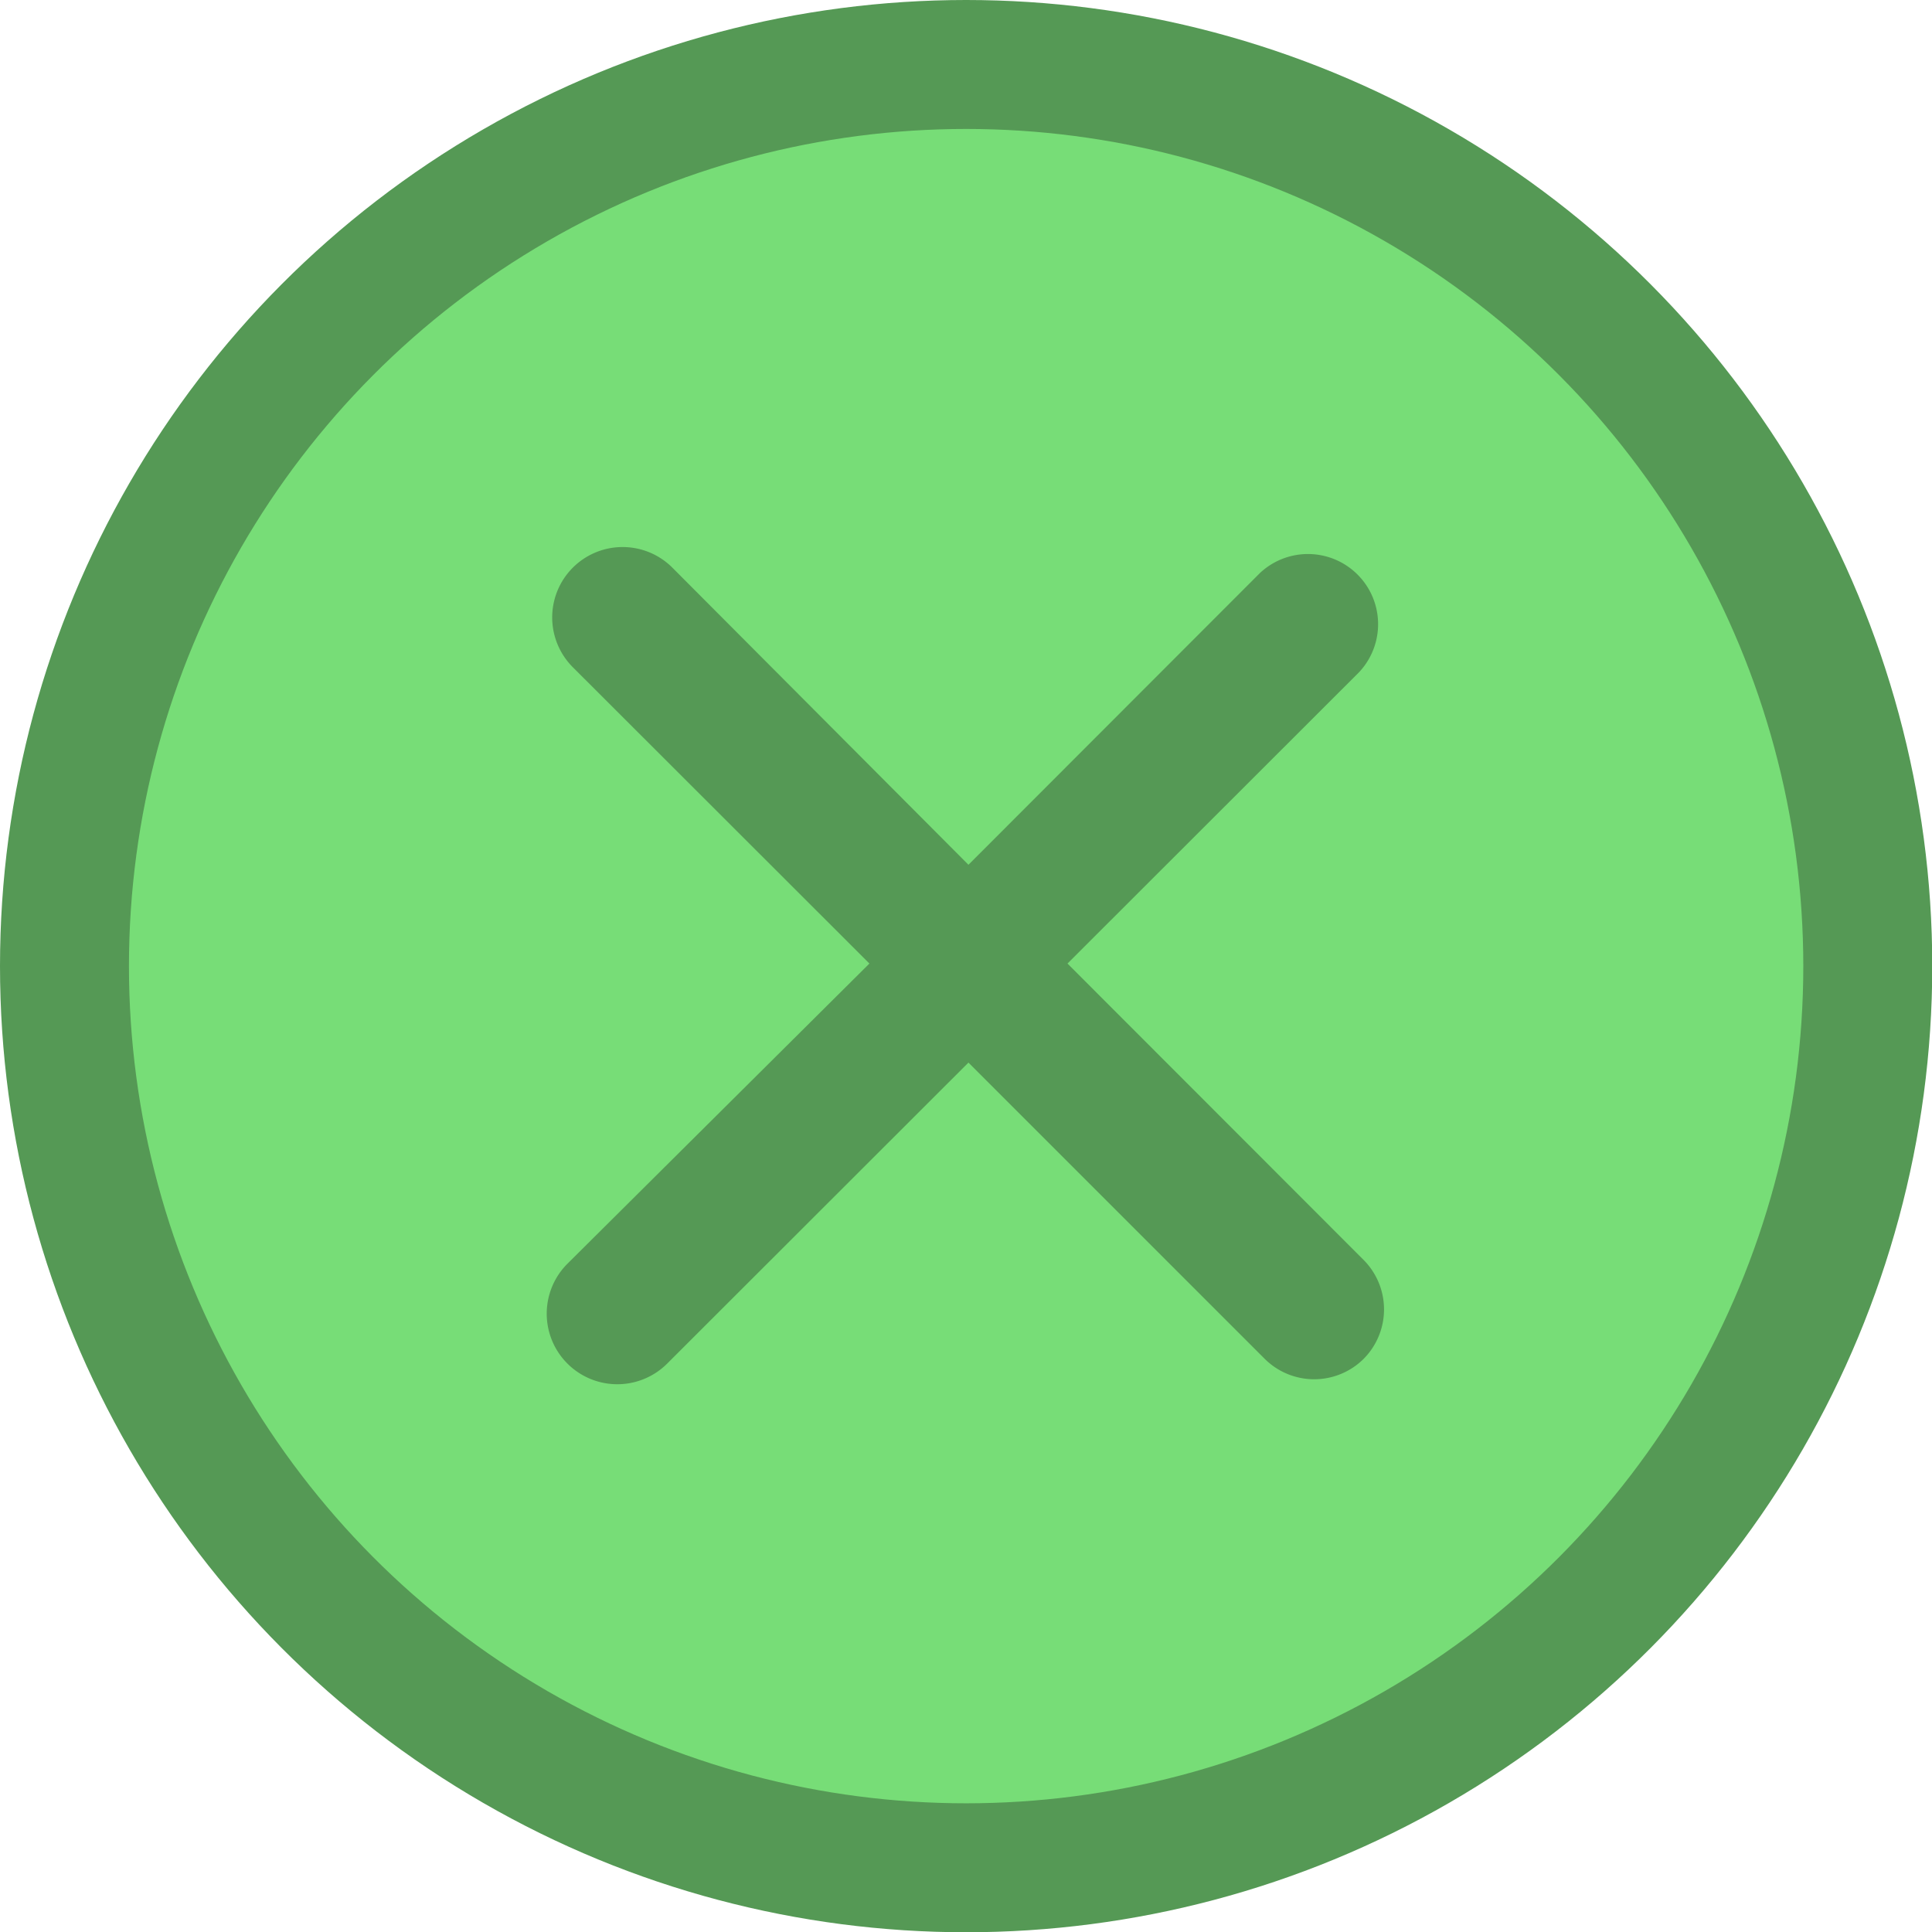 <svg xmlns="http://www.w3.org/2000/svg" viewBox="0 0 74.91 74.91"><defs><style>.cls-1{fill:#7d7;stroke:#595;stroke-miterlimit:10;stroke-width:5px;}.cls-2{fill:#595;}</style></defs><g id="Layer_2" data-name="Layer 2"><g id="Layer_2-2" data-name="Layer 2"><circle class="cls-1" cx="37.46" cy="37.46" r="34.96"/><path class="cls-2" d="M52.87,52.69a2.72,2.72,0,0,1-3.83,0L37.55,41.2,25.87,52.87A2.71,2.71,0,1,1,22,49L33.71,37.36,22.22,25.88A2.72,2.72,0,0,1,26.06,22L37.55,33.53l11.3-11.31a2.72,2.72,0,0,1,3.84,3.85L41.39,37.36,52.87,48.85A2.72,2.72,0,0,1,52.87,52.69Z"/></g></g></svg>